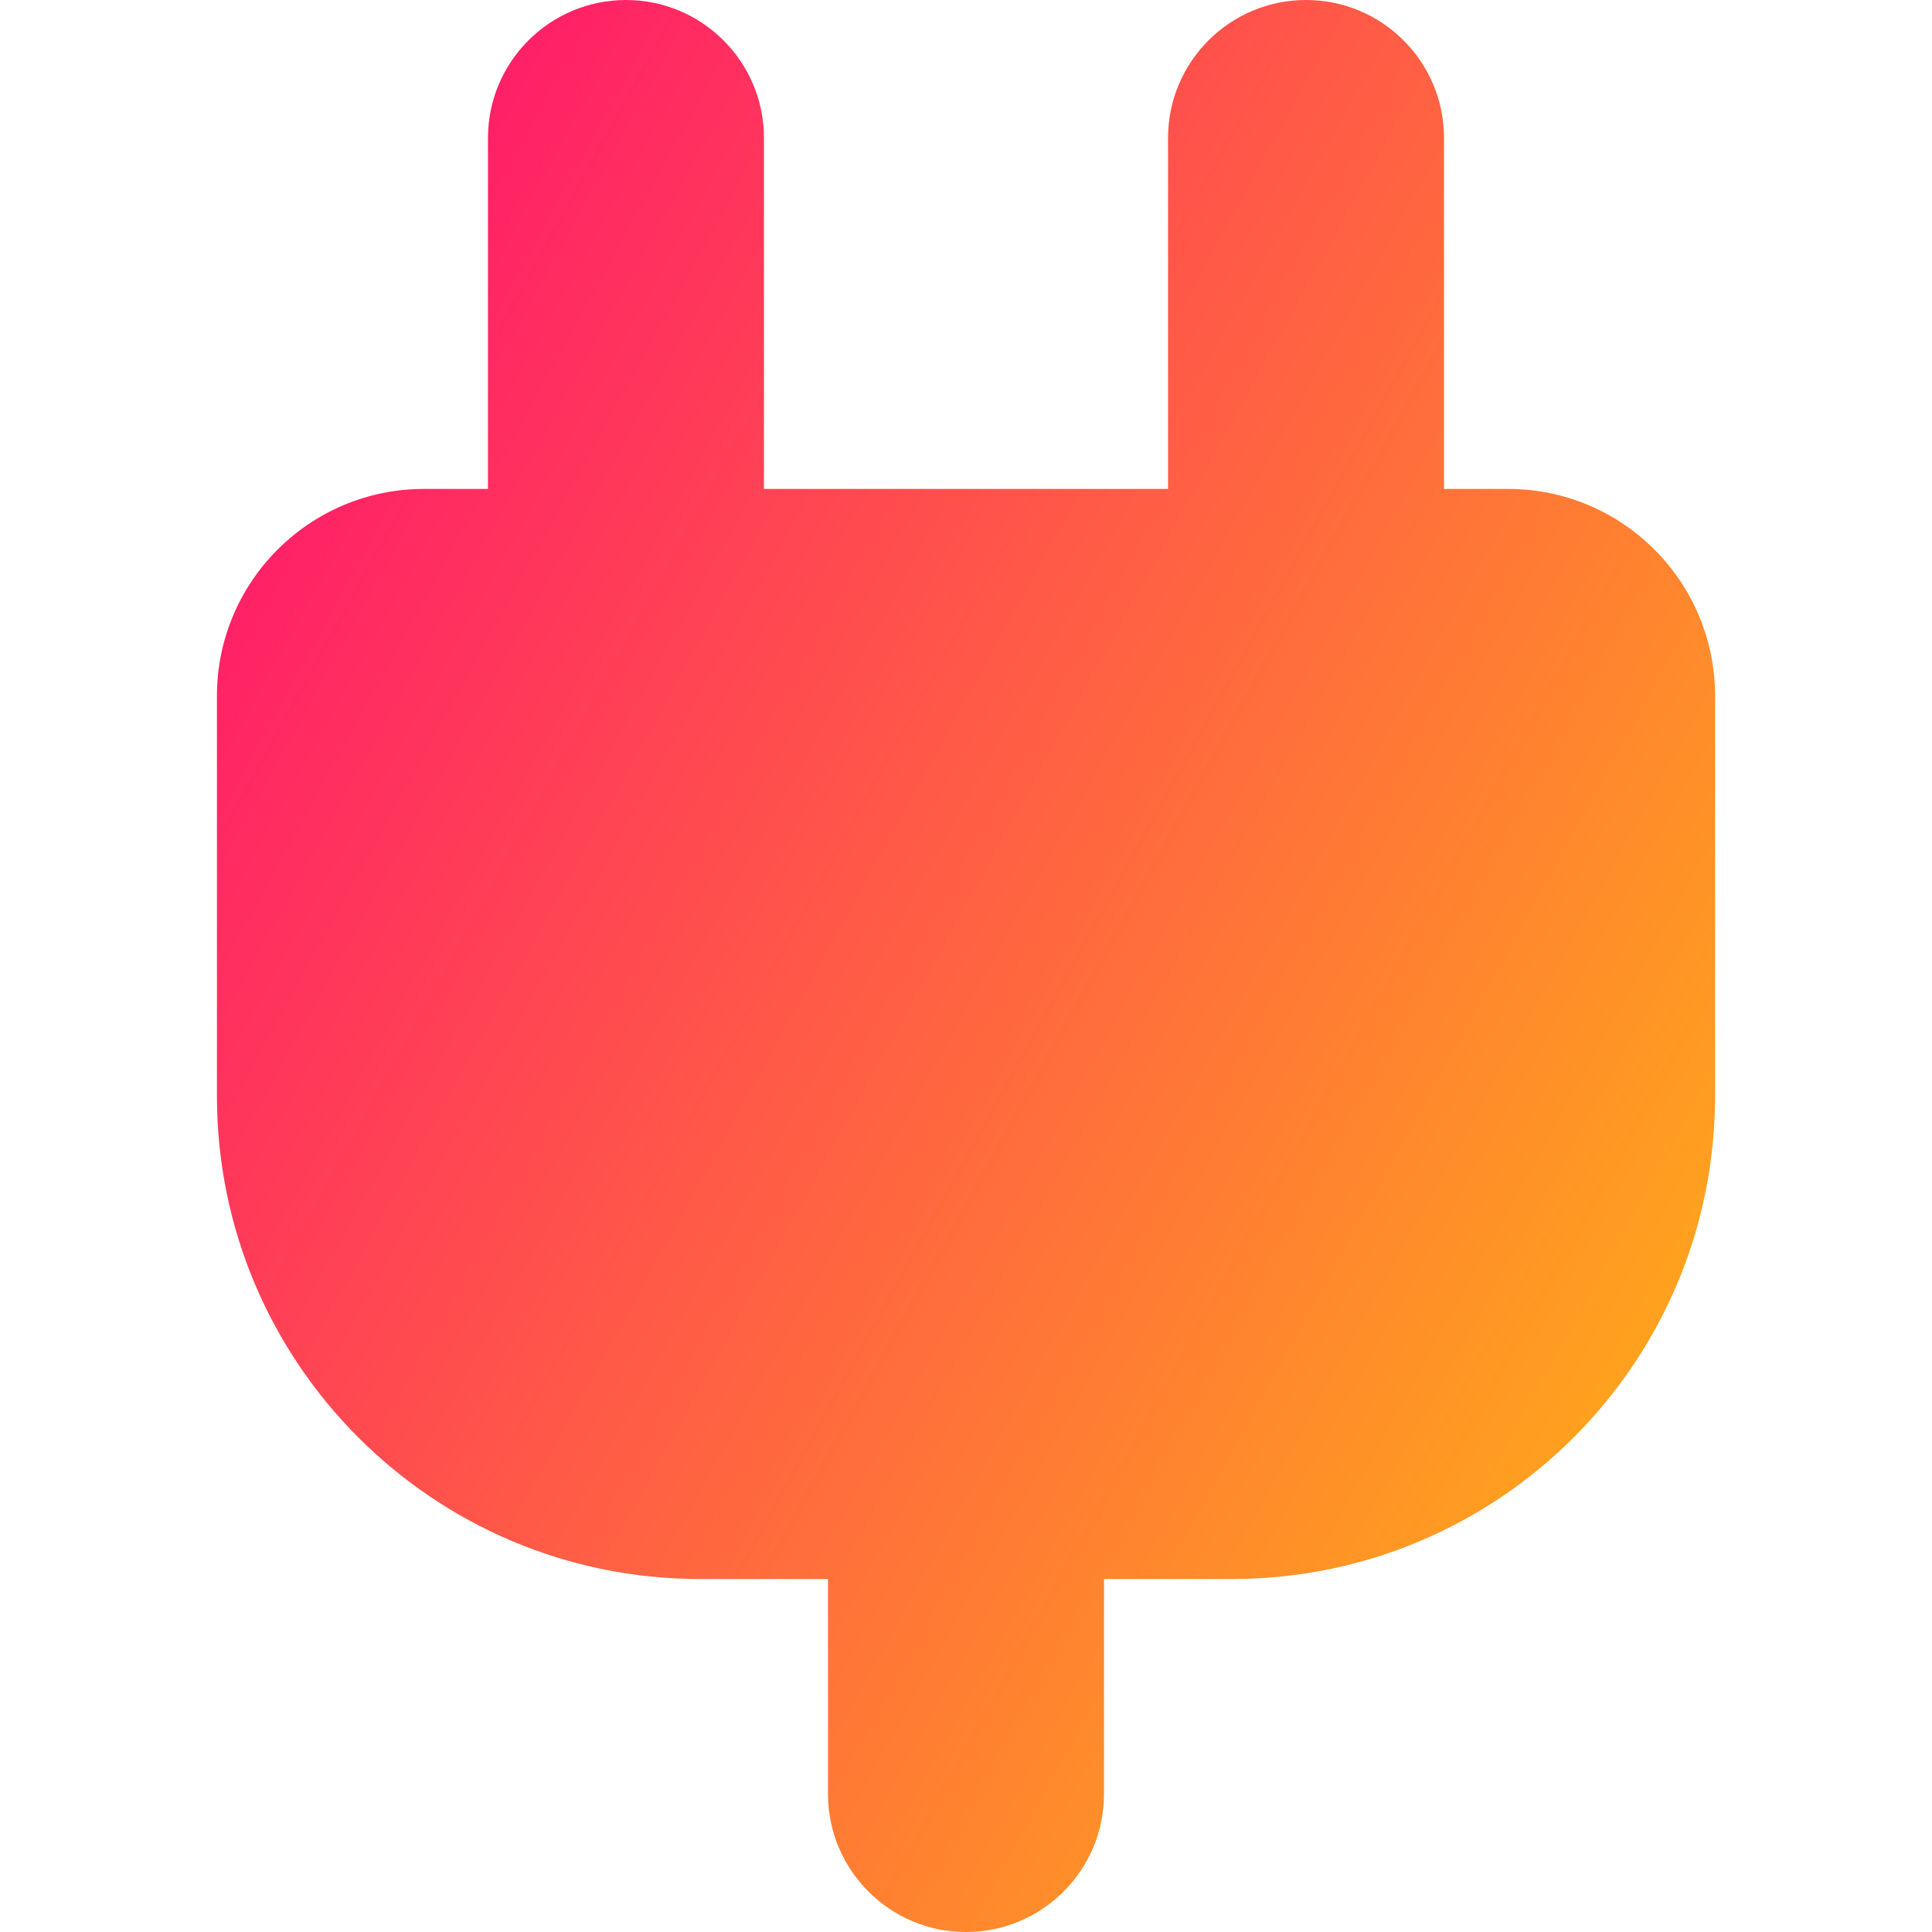 <svg xmlns="http://www.w3.org/2000/svg" fill="none" viewBox="0 0 14 14" id="Electric-Cord-1--Streamline-Core-Gradient">
  <desc>
    Electric Cord 1 Streamline Icon: https://streamlinehq.com
  </desc>
  <g id="Free Gradient/Computer Devices/electric-cord-1--electricity-electronic-appliances-device-cord-cable-plug-connection">
    <path id="Union" fill="url(#paint0_linear_14402_12993)" fill-rule="evenodd" d="M5.536 1c0-.552-.448-1-1-1-.552 0-1 .448-1 1v2.543h-.464c-.828 0-1.5.672-1.5 1.5v2.899c0 1.933 1.567 3.5 3.5 3.5H6V13c0 .552.448 1 1 1s1-.448 1-1v-1.558h.928c1.933 0 3.5-1.567 3.5-3.5V5.043c0-.828-.671-1.5-1.5-1.5h-.464V1c0-.552-.448-1-1-1-.552 0-1 .448-1 1v2.543H5.536V1Z" clip-rule="evenodd"></path>
  </g>
  <defs>
    <linearGradient id="paint0_linear_14402_12993" x1="13.369" x2="-3.534" y1="16.965" y2="7.655" gradientUnits="userSpaceOnUse">
      <stop stop-color="#ffd600"></stop>
      <stop offset="1" stop-color="#ff007a"></stop>
    </linearGradient>
  </defs>
</svg>
